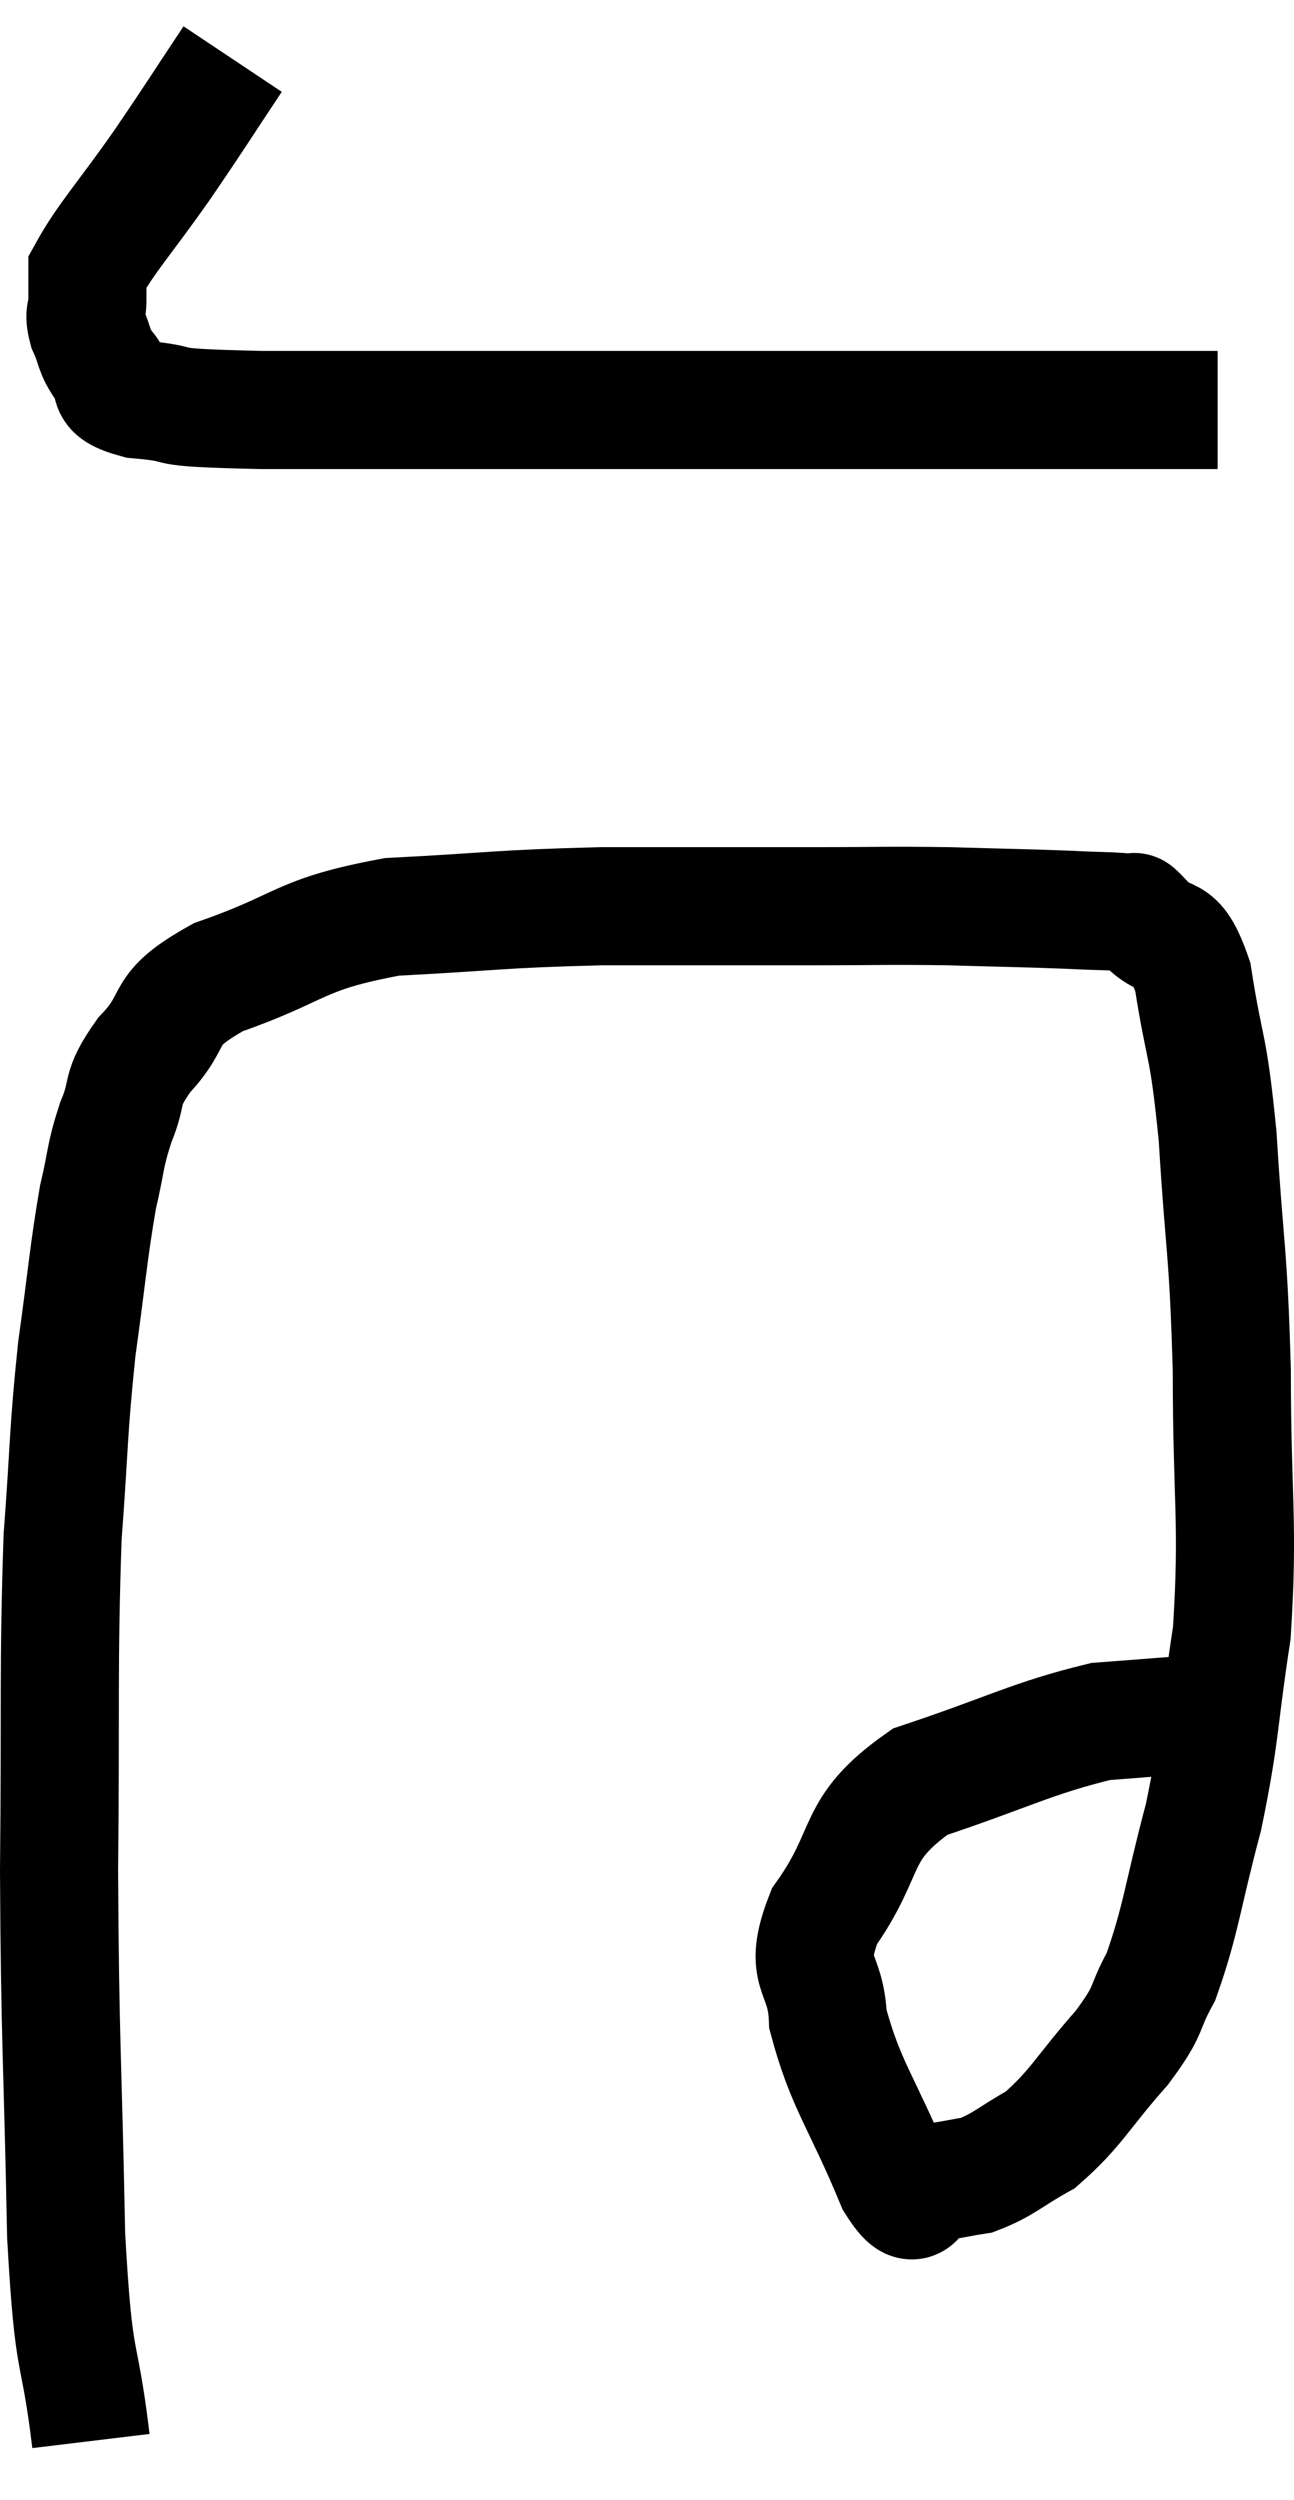 <svg xmlns="http://www.w3.org/2000/svg" viewBox="12.5 3.08 21.913 42.32" width="21.913" height="42.32"><path d="M 16.44 4.08 C 15.84 4.98, 15.855 4.98, 15.24 5.88 C 14.61 6.78, 14.295 7.11, 13.98 7.68 C 13.98 7.92, 13.98 7.92, 13.98 8.16 C 13.98 8.4, 13.905 8.355, 13.98 8.64 C 14.13 8.97, 14.07 9, 14.28 9.3 C 14.55 9.57, 14.16 9.66, 14.82 9.84 C 15.87 9.93, 14.91 9.975, 16.92 10.02 C 19.89 10.02, 19.215 10.02, 22.86 10.02 C 27.18 10.02, 28.935 10.02, 31.5 10.02 C 32.31 10.02, 32.715 10.02, 33.12 10.02 L 33.12 10.02" fill="none" stroke="black" stroke-width="2"></path><path d="M 14.04 44.4 C 13.83 42.66, 13.755 43.335, 13.62 40.92 C 13.56 37.83, 13.515 37.695, 13.5 34.74 C 13.53 31.92, 13.485 31.305, 13.56 29.1 C 13.68 27.51, 13.65 27.36, 13.8 25.92 C 13.98 24.63, 13.995 24.3, 14.16 23.34 C 14.31 22.71, 14.265 22.68, 14.46 22.08 C 14.7 21.51, 14.505 21.555, 14.94 20.94 C 15.57 20.28, 15.15 20.205, 16.2 19.62 C 17.67 19.11, 17.52 18.9, 19.14 18.6 C 20.91 18.51, 20.895 18.465, 22.68 18.42 C 24.48 18.42, 24.81 18.42, 26.28 18.42 C 27.42 18.42, 27.48 18.405, 28.56 18.42 C 29.58 18.45, 29.82 18.45, 30.6 18.48 C 31.14 18.51, 31.365 18.495, 31.68 18.54 C 31.77 18.6, 31.605 18.39, 31.86 18.66 C 32.28 19.14, 32.385 18.705, 32.7 19.62 C 32.91 20.97, 32.955 20.655, 33.12 22.32 C 33.24 24.3, 33.3 24.18, 33.36 26.28 C 33.36 28.5, 33.48 28.83, 33.36 30.72 C 33.12 32.28, 33.18 32.385, 32.88 33.84 C 32.52 35.19, 32.505 35.565, 32.16 36.54 C 31.83 37.14, 32.01 37.05, 31.5 37.74 C 30.81 38.52, 30.735 38.76, 30.12 39.3 C 29.58 39.6, 29.505 39.72, 29.04 39.9 C 28.65 39.96, 28.605 39.99, 28.26 40.02 C 27.96 40.02, 28.095 40.71, 27.66 40.02 C 27.09 38.64, 26.82 38.385, 26.52 37.26 C 26.49 36.39, 26.07 36.525, 26.46 35.52 C 27.27 34.38, 26.91 34.065, 28.08 33.24 C 29.61 32.73, 29.97 32.505, 31.14 32.22 C 31.95 32.16, 32.25 32.13, 32.76 32.1 L 33.18 32.1" fill="none" stroke="black" stroke-width="2"></path></svg>